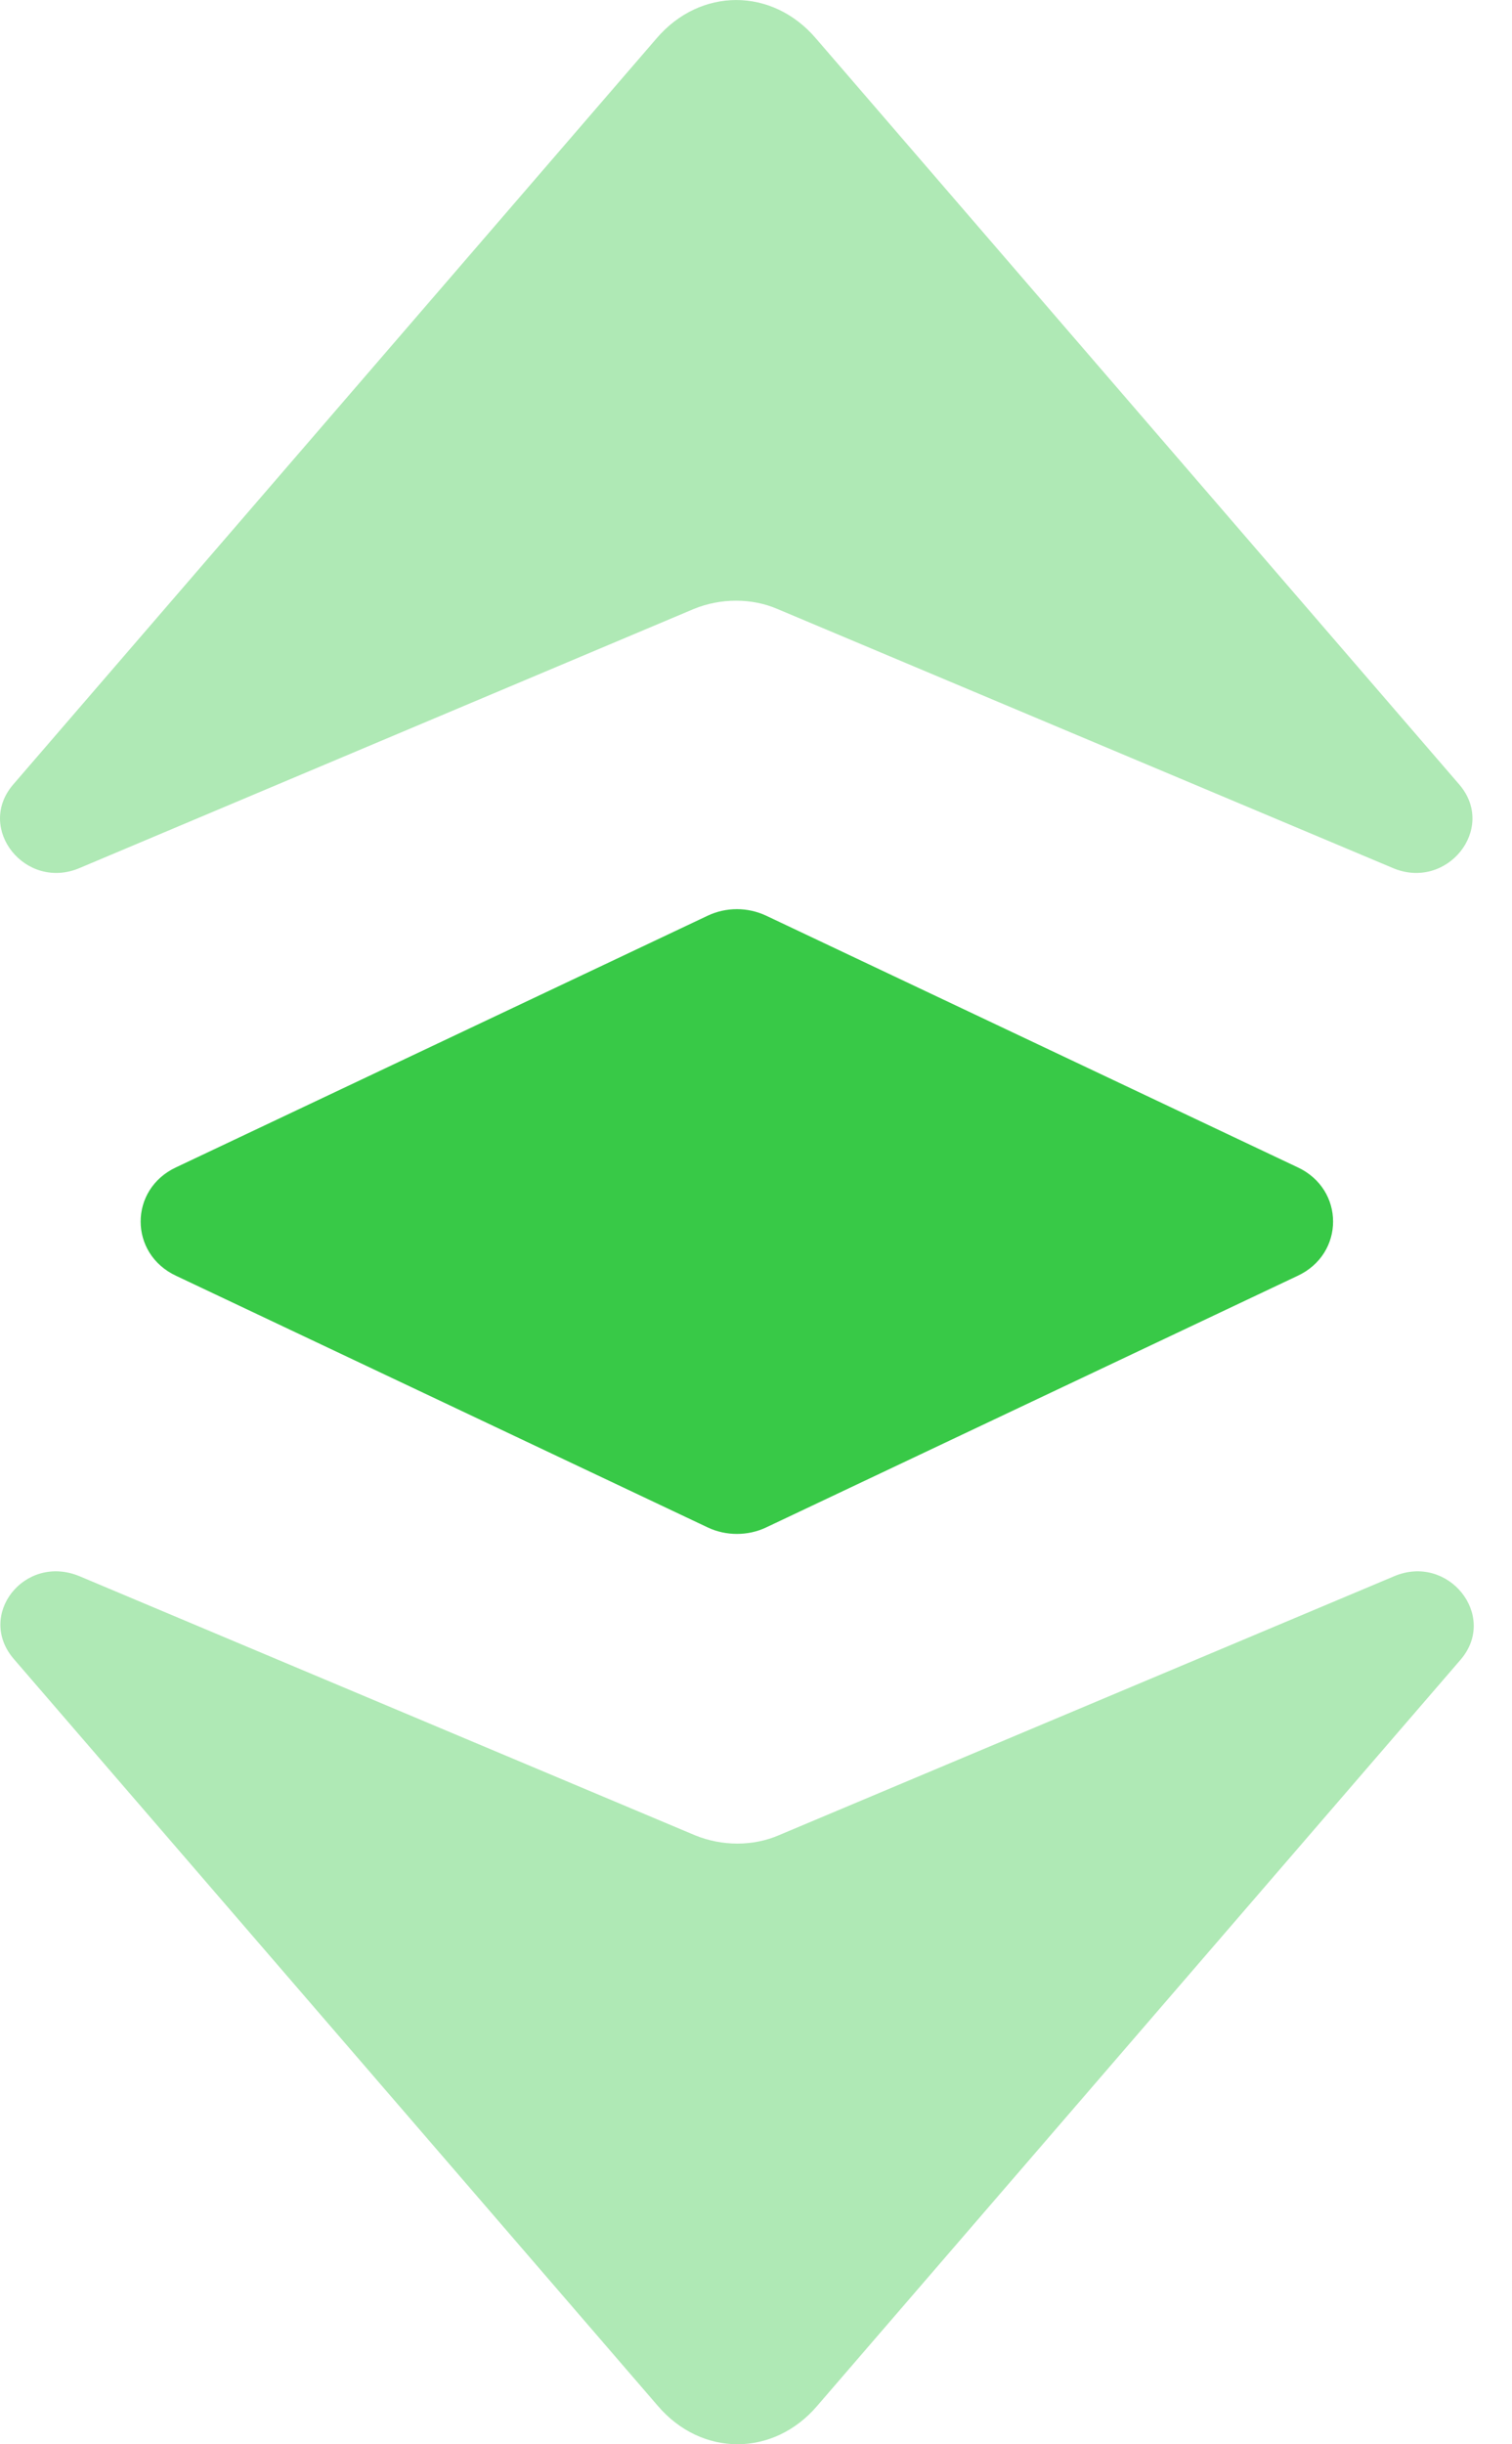 <svg width="13" height="21" viewBox="0 0 13 21" fill="none" xmlns="http://www.w3.org/2000/svg">
<path opacity="0.4" d="M0.686 7.457L5.965 5.232C6.197 5.137 6.463 5.137 6.684 5.232L11.974 7.457C12.438 7.656 12.87 7.121 12.549 6.743L7.016 0.331C6.64 -0.11 6.02 -0.11 5.644 0.331L0.111 6.743C-0.21 7.121 0.222 7.656 0.686 7.457Z" fill="#38C947"/>
<path opacity="0.4" d="M0.686 13.543L5.976 15.768C6.208 15.863 6.474 15.863 6.695 15.768L11.985 13.543C12.45 13.344 12.881 13.879 12.56 14.257L7.027 20.669C6.651 21.11 6.031 21.11 5.655 20.669L0.122 14.257C-0.21 13.879 0.211 13.344 0.686 13.543Z" fill="#38C947"/>
<path d="M6.087 7.866L1.516 10.028C1.107 10.217 1.107 10.773 1.516 10.962L6.087 13.124C6.242 13.197 6.43 13.197 6.585 13.124L11.155 10.962C11.564 10.773 11.564 10.217 11.155 10.028L6.585 7.866C6.507 7.83 6.422 7.811 6.336 7.811C6.249 7.811 6.164 7.83 6.087 7.866Z" fill="#38C947"/>
</svg>
